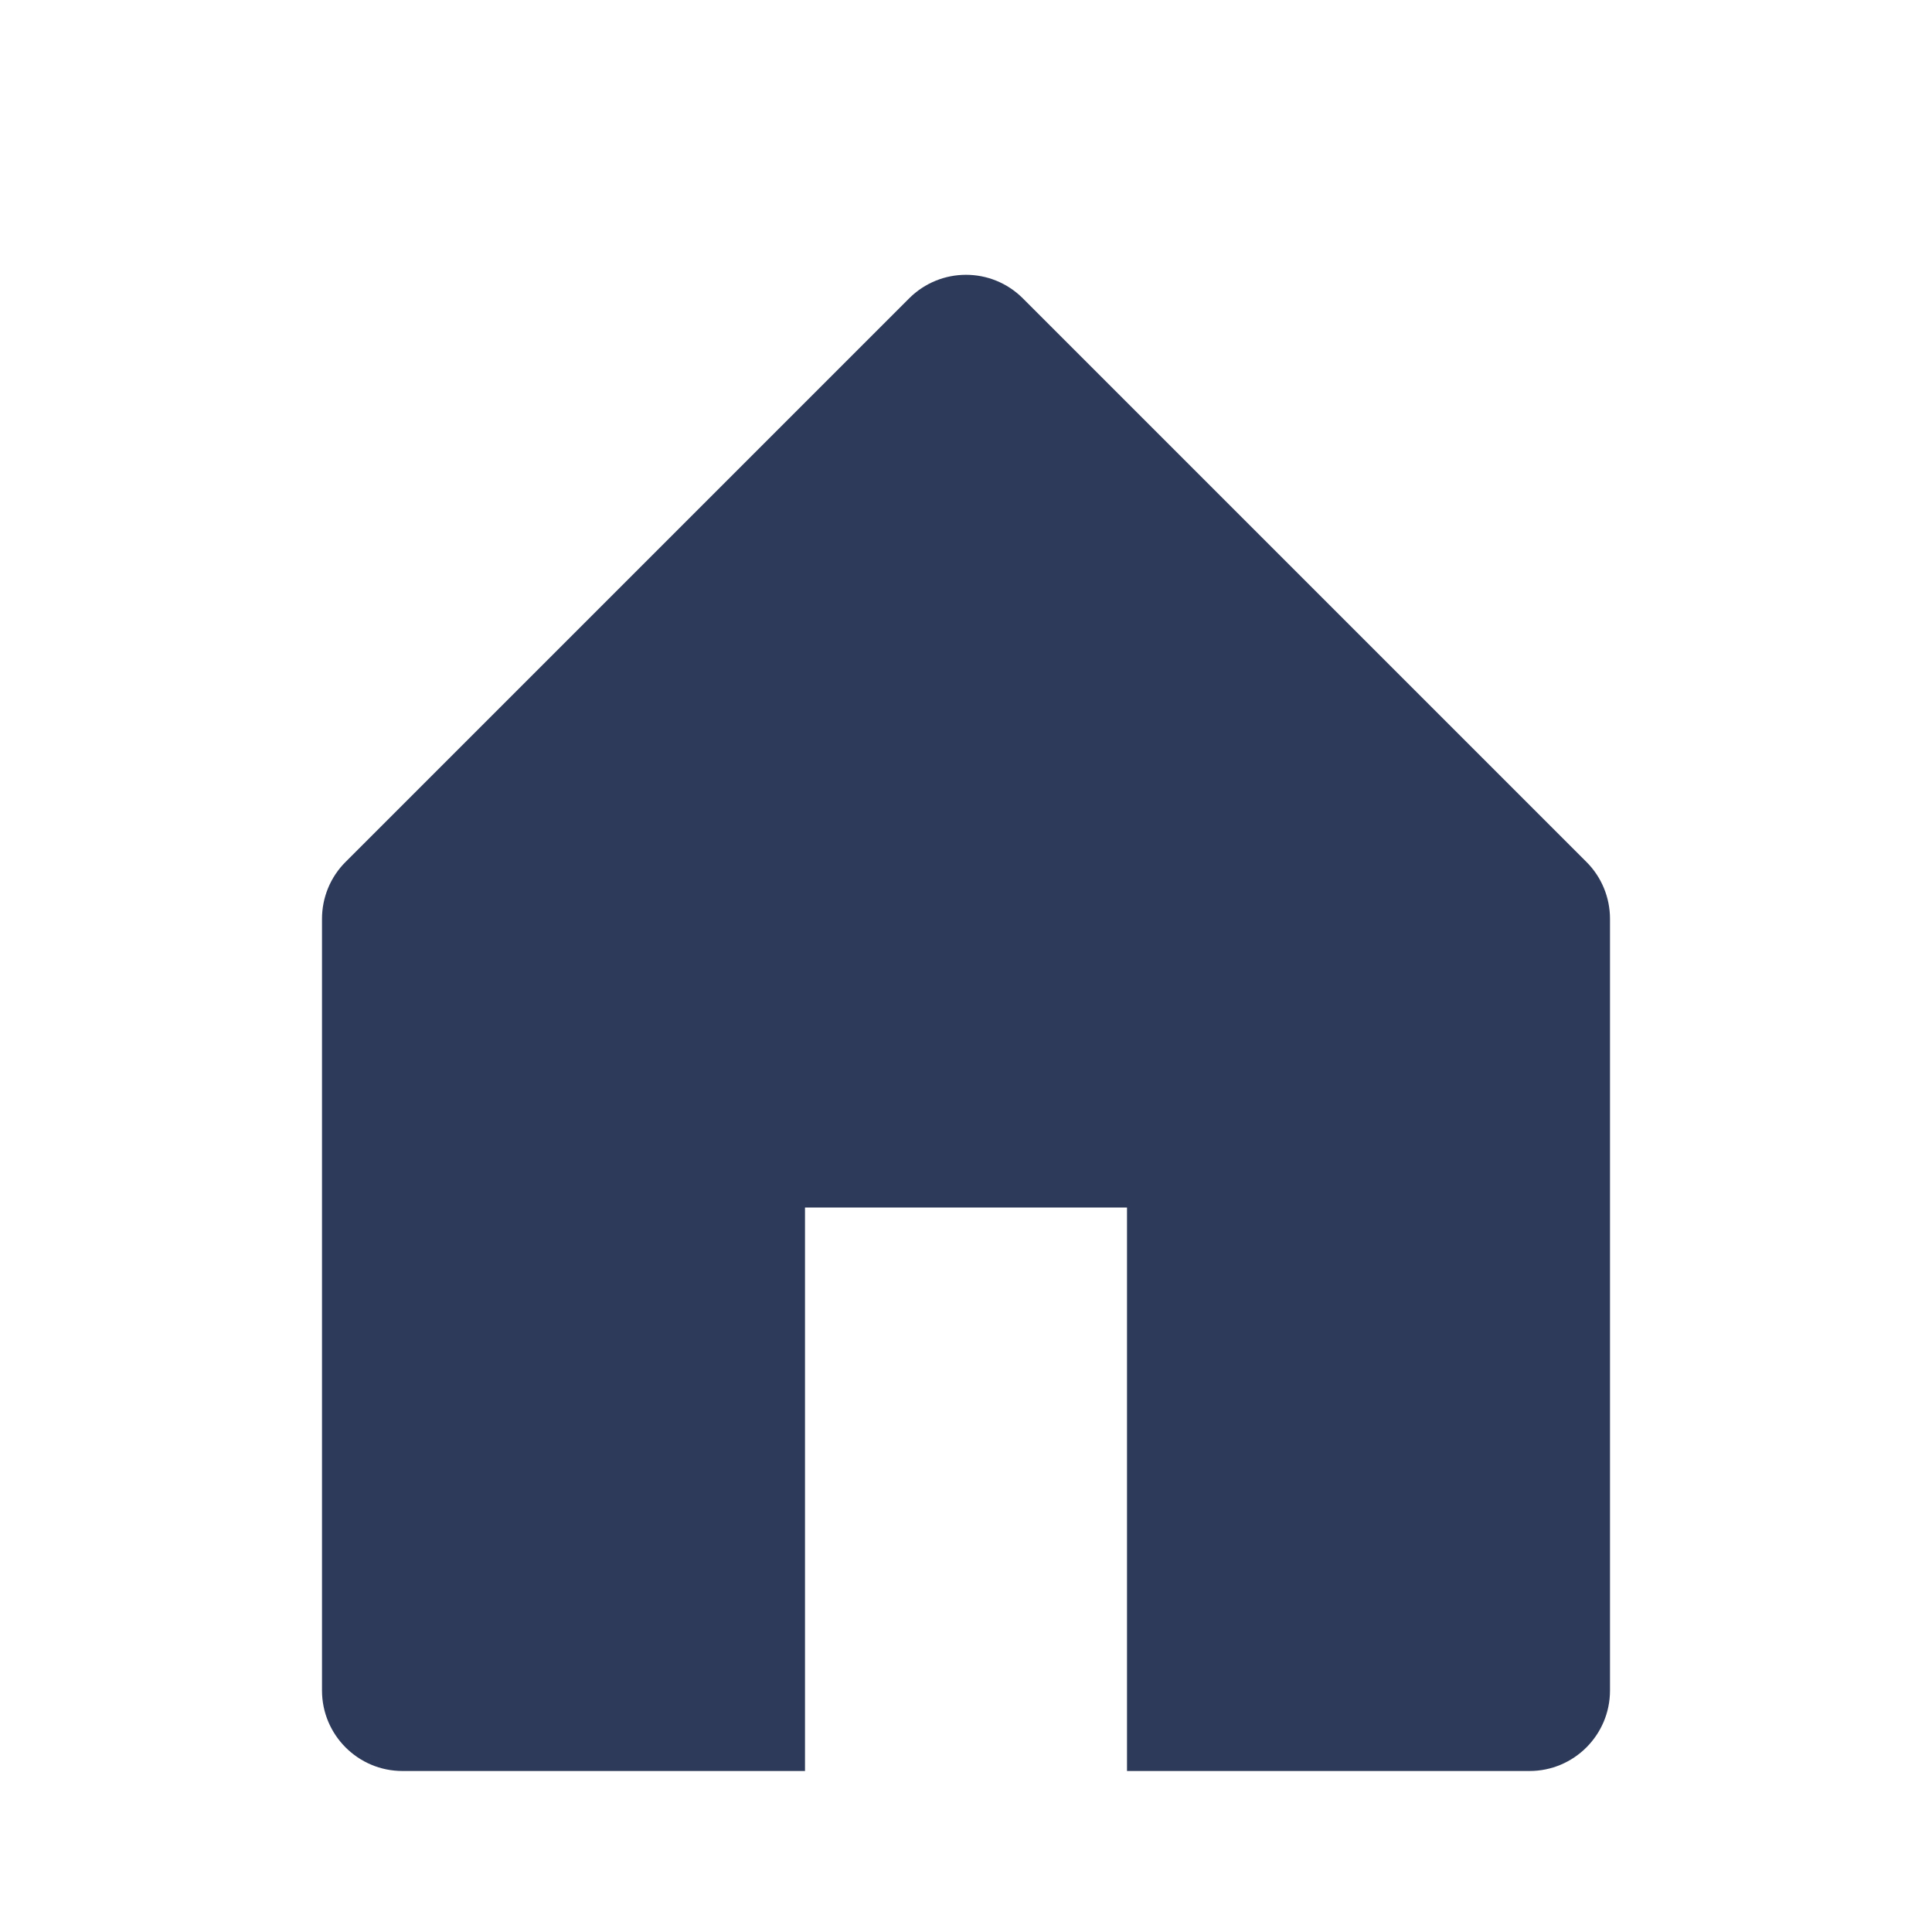 <svg width="24" height="24" viewBox="0 0 24 24" fill="none" xmlns="http://www.w3.org/2000/svg">
<path d="M4.293 10.707L11.293 3.707C11.684 3.316 12.316 3.316 12.707 3.707L19.707 10.707C19.895 10.894 20 11.149 20 11.414V21C20 21.552 19.552 22 19 22H14V15H10V22H5C4.448 22 4 21.552 4 21V11.414C4 11.149 4.105 10.894 4.293 10.707Z" fill="#2E3A59"/>
</svg>
